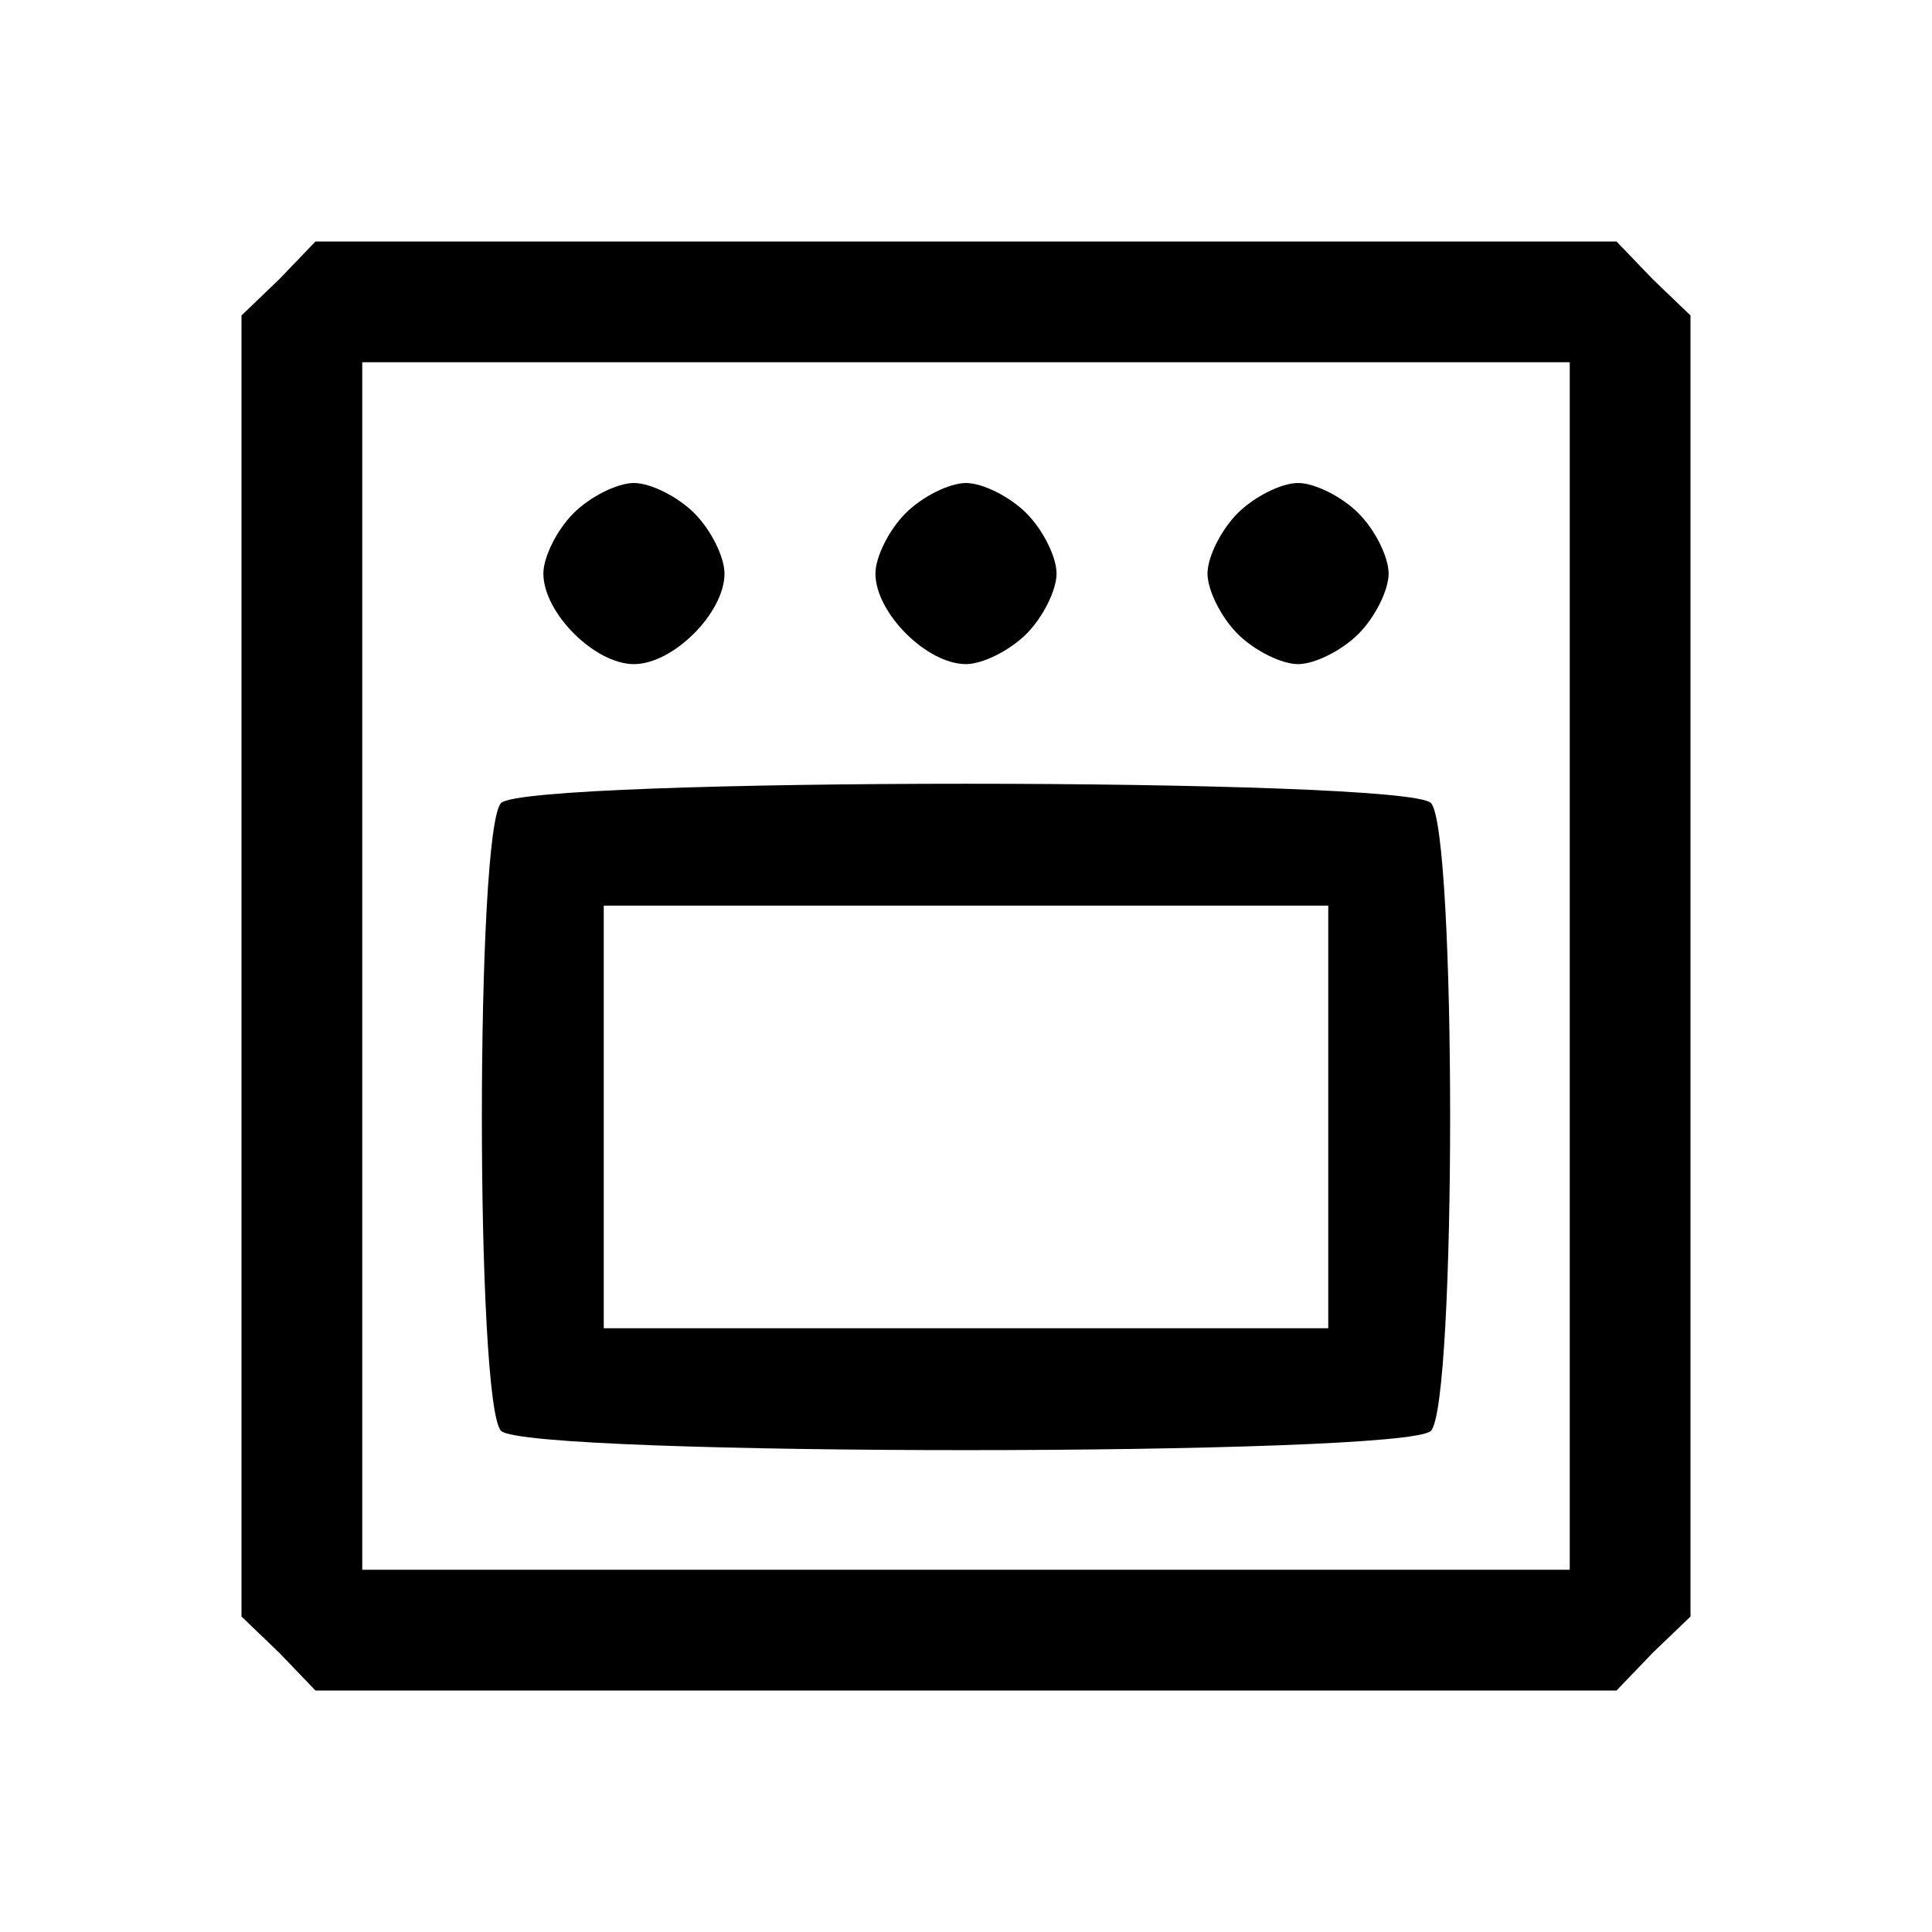 <?xml version="1.0" standalone="no"?>
<!DOCTYPE svg PUBLIC "-//W3C//DTD SVG 20010904//EN"
 "http://www.w3.org/TR/2001/REC-SVG-20010904/DTD/svg10.dtd">
<svg version="1.0" xmlns="http://www.w3.org/2000/svg"
 width="128pt" height="128pt" viewBox="0 0 128 128"
 preserveAspectRatio="xMidYMid meet">
<g transform="translate(0,128) scale(0.1,-0.1)"
fill="#000000" stroke="none">
<path d="M185 1095 l-25 -24 0 -431 0 -431 25 -24 24 -25 431 0 431 0 24 25
25 24 0 431 0 431 -25 24 -24 25 -431 0 -431 0 -24 -25z m855 -455 l0 -400
-400 0 -400 0 0 400 0 400 400 0 400 0 0 -400z"/>
<path d="M380 940 c-11 -11 -20 -29 -20 -40 0 -26 34 -60 60 -60 26 0 60 34
60 60 0 11 -9 29 -20 40 -11 11 -29 20 -40 20 -11 0 -29 -9 -40 -20z"/>
<path d="M600 940 c-11 -11 -20 -29 -20 -40 0 -26 34 -60 60 -60 11 0 29 9 40
20 11 11 20 29 20 40 0 11 -9 29 -20 40 -11 11 -29 20 -40 20 -11 0 -29 -9
-40 -20z"/>
<path d="M820 940 c-11 -11 -20 -29 -20 -40 0 -11 9 -29 20 -40 11 -11 29 -20
40 -20 11 0 29 9 40 20 11 11 20 29 20 40 0 11 -9 29 -20 40 -11 11 -29 20
-40 20 -11 0 -29 -9 -40 -20z"/>
<path d="M332 748 c-17 -17 -17 -399 0 -416 17 -17 599 -17 616 0 17 17 17
399 0 416 -17 17 -599 17 -616 0z m548 -208 l0 -140 -240 0 -240 0 0 140 0
140 240 0 240 0 0 -140z"/>
</g>
</svg>
